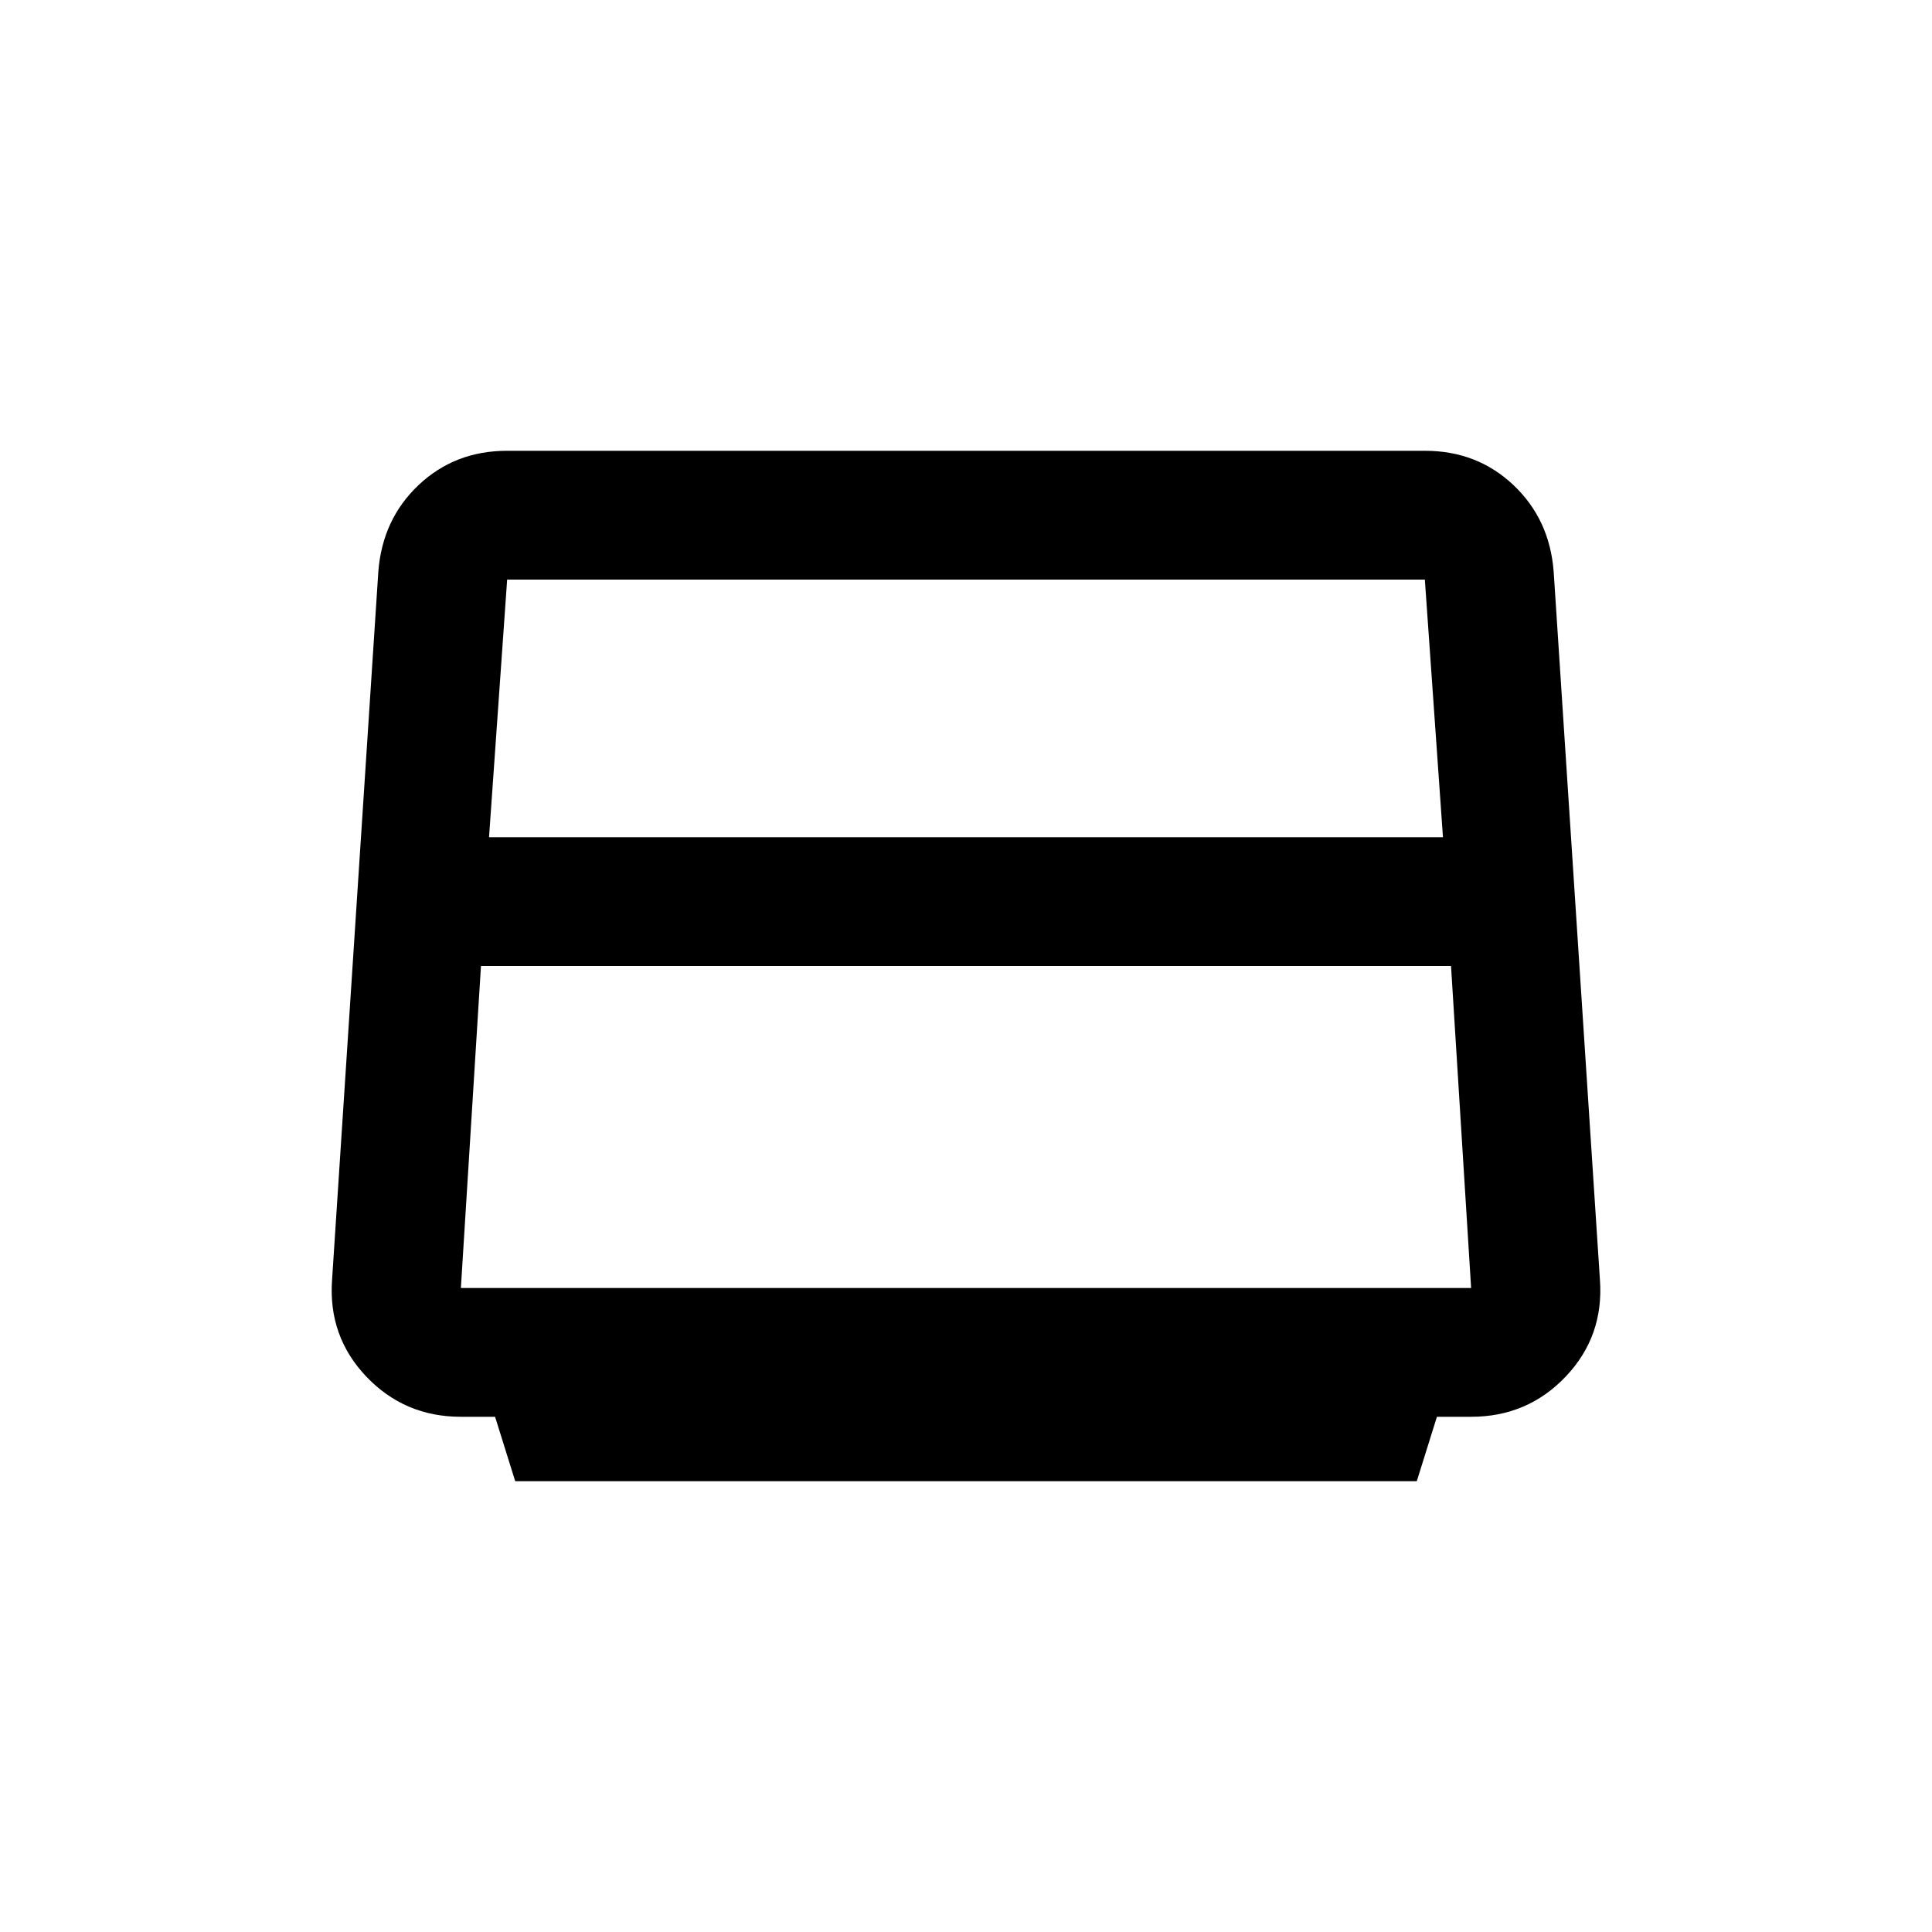 <svg xmlns="http://www.w3.org/2000/svg" height="40" width="40"><path d="m10.667 30.667-.417-1.334h-.708q-1.167 0-1.959-.833-.791-.833-.708-2l.958-14.667q.084-1.083.834-1.791.75-.709 1.833-.709h19q1.083 0 1.833.709.75.708.834 1.791l.958 14.667q.083 1.167-.708 2-.792.833-1.959.833h-.708l-.417 1.334Zm-.542-13.334h19.75L29.5 12h-19ZM9.958 20l-.416 6.667h20.916L30.042 20ZM20 19.333Z"/></svg>